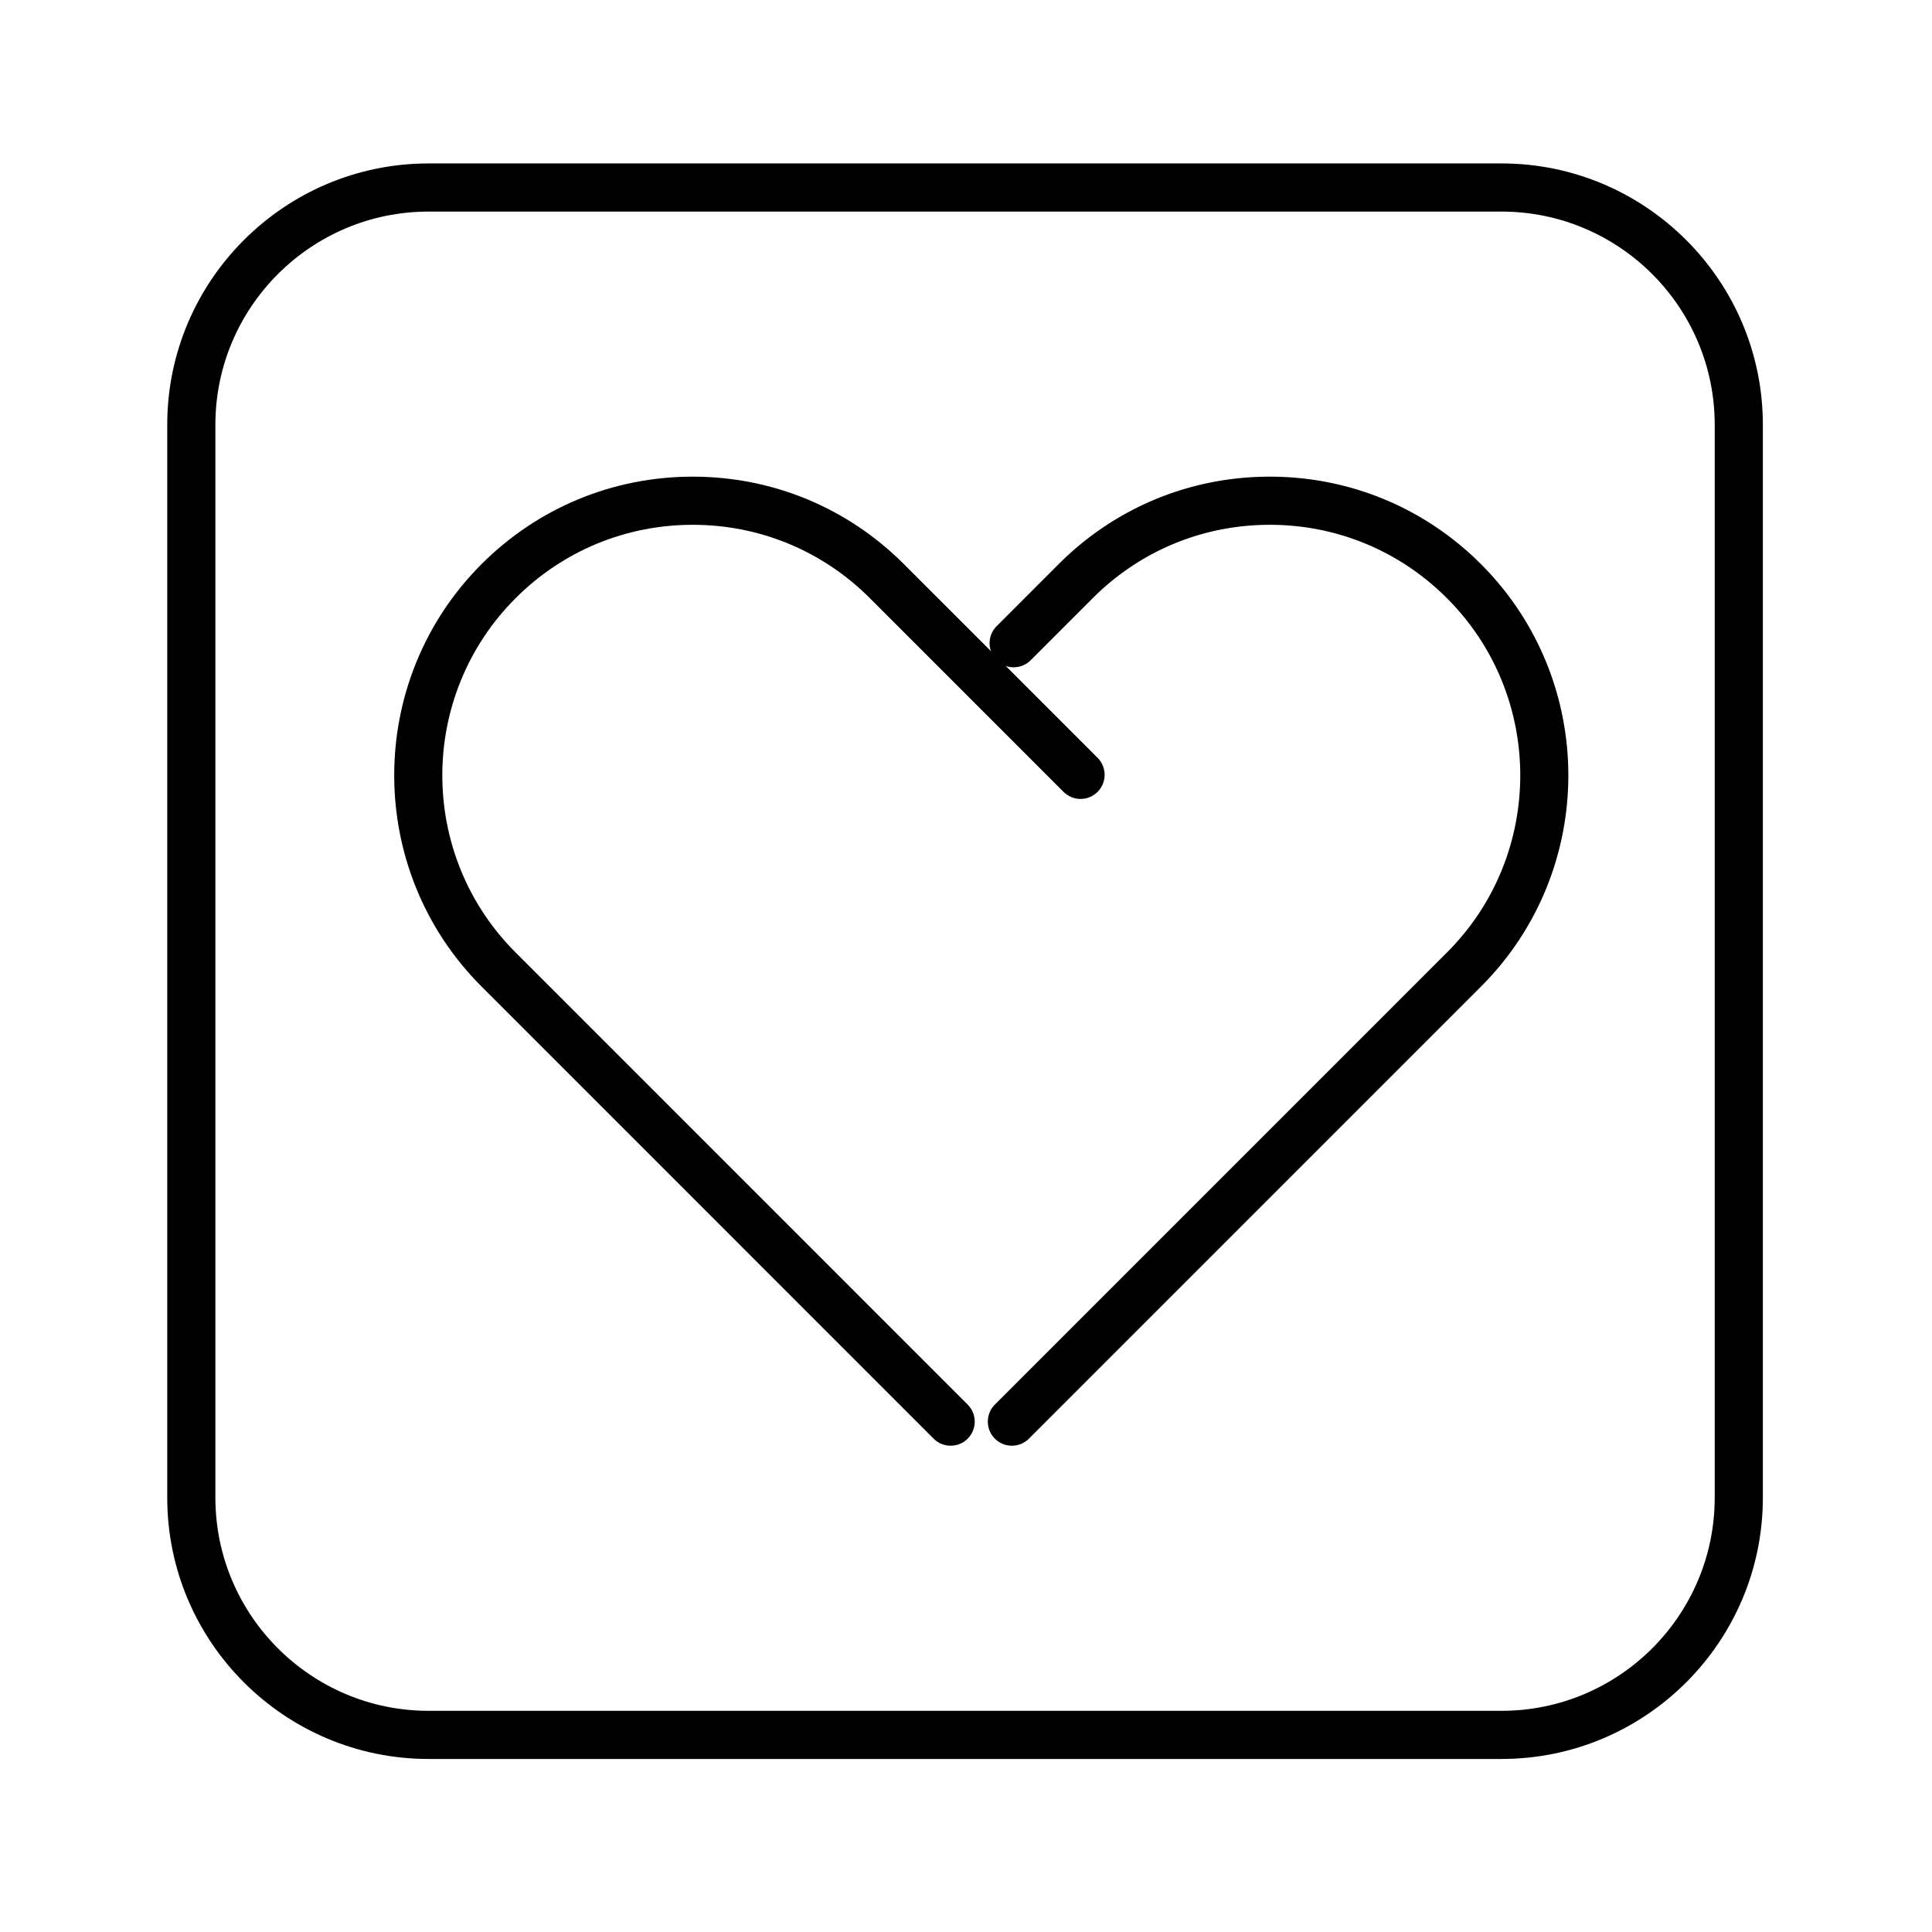 <?xml version="1.0" standalone="no"?><!DOCTYPE svg PUBLIC "-//W3C//DTD SVG 1.1//EN" "http://www.w3.org/Graphics/SVG/1.1/DTD/svg11.dtd"><svg t="1553853655363" class="icon" style="" viewBox="0 0 1024 1024" version="1.1" xmlns="http://www.w3.org/2000/svg" p-id="2245" xmlns:xlink="http://www.w3.org/1999/xlink" width="16" height="16"><defs><style type="text/css"></style></defs><path d="M795.839 932.291H227.169c-76.381 0-138.53-62.118-138.53-138.498V225.122c0-76.364 62.149-138.498 138.53-138.498h568.671c76.364 0 138.514 62.134 138.514 138.498v568.671c0 76.38-62.151 138.498-138.515 138.498zM227.169 112.143c-62.31 0-113.012 50.67-113.012 112.979v568.671c0 62.325 50.702 112.979 113.012 112.979h568.671c62.31 0 112.996-50.654 112.996-112.979V225.122c0-62.31-50.685-112.979-112.996-112.979H227.169z" p-id="2246"></path><path d="M503.861 766.26c-3.262 0-6.524-1.231-9.017-3.741L255.214 522.856c-61.702-61.686-61.702-162.131 0.016-223.865 29.9-29.884 69.648-46.353 111.94-46.353s82.024 16.469 111.908 46.353L581.745 401.658c4.972 4.989 4.972 13.047 0 18.052-4.989 4.989-13.047 4.989-18.052 0L461.042 317.044c-25.071-25.087-58.408-38.886-93.872-38.886s-68.817 13.798-93.888 38.886c-51.773 51.789-51.805 136.02-0.032 187.76L512.896 744.465c4.972 5.005 4.972 13.064 0 18.052-2.495 2.51-5.757 3.742-9.035 3.742z" p-id="2247"></path><path d="M536.336 766.26a12.683 12.683 0 0 1-9.034-3.741c-4.972-4.989-4.972-13.047 0-18.052L766.948 504.805c51.773-51.74 51.757-135.988-0.048-187.76-25.071-25.087-58.392-38.886-93.872-38.886-35.464 0-68.801 13.798-93.857 38.886l-32.89 32.905c-4.972 4.924-13.031 5.005-18.052 0-4.972-4.972-4.972-13.064 0-18.052l32.89-32.905c29.884-29.884 69.633-46.353 111.908-46.353s82.024 16.469 111.924 46.353c61.718 61.734 61.734 162.162 0.048 223.865L545.353 762.518a12.75 12.75 0 0 1-9.017 3.742z" p-id="2248"></path></svg>